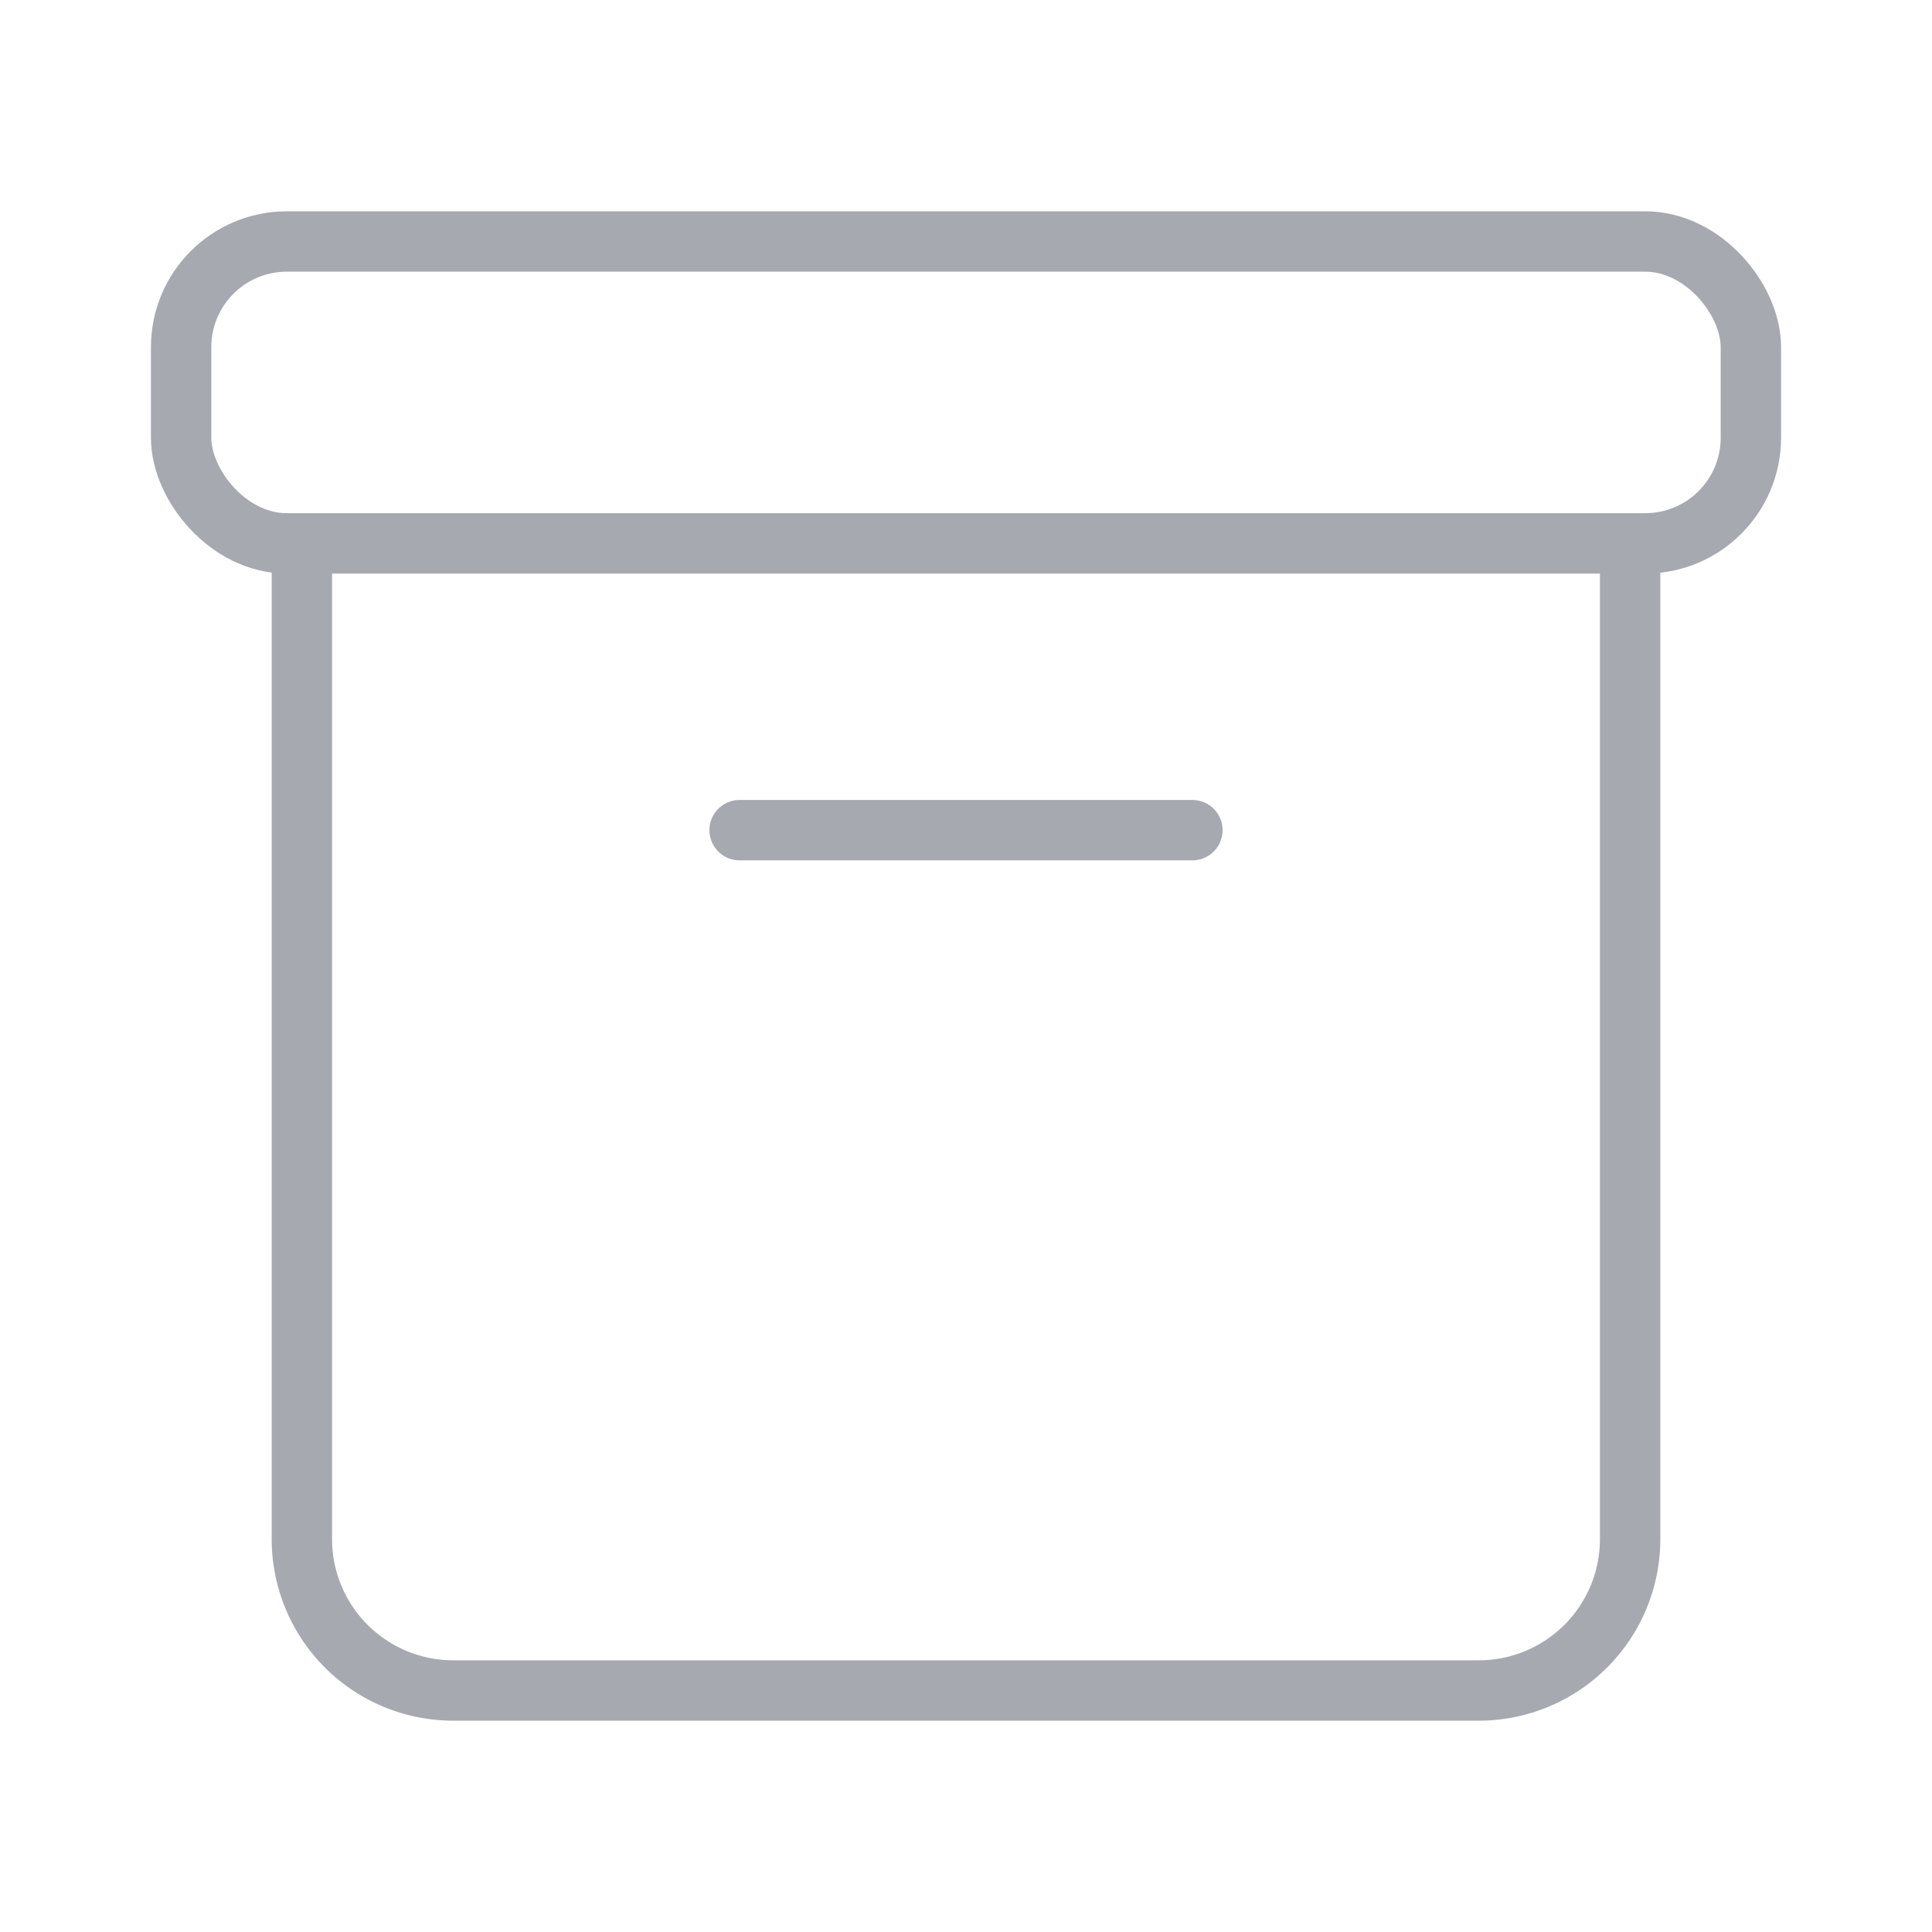 <svg xmlns="http://www.w3.org/2000/svg" viewBox="0 0 512 512">
	<path d="M80 152v256a40.12 40.12 0 0040 40h272a40.12 40.12 0 0040-40V152" fill="none" stroke="#a6a9b0" stroke-linecap="round" stroke-linejoin="round" stroke-width="16" />
	<rect x="48" y="64" width="416" height="80" rx="28" ry="28" fill="none" stroke="#a6a9b0" stroke-linejoin="round" stroke-width="16" />
	<path fill="none" stroke="#a6a9b0" stroke-linecap="round" stroke-linejoin="round" stroke-width="16" d="M 196 220 H 316" />
</svg>